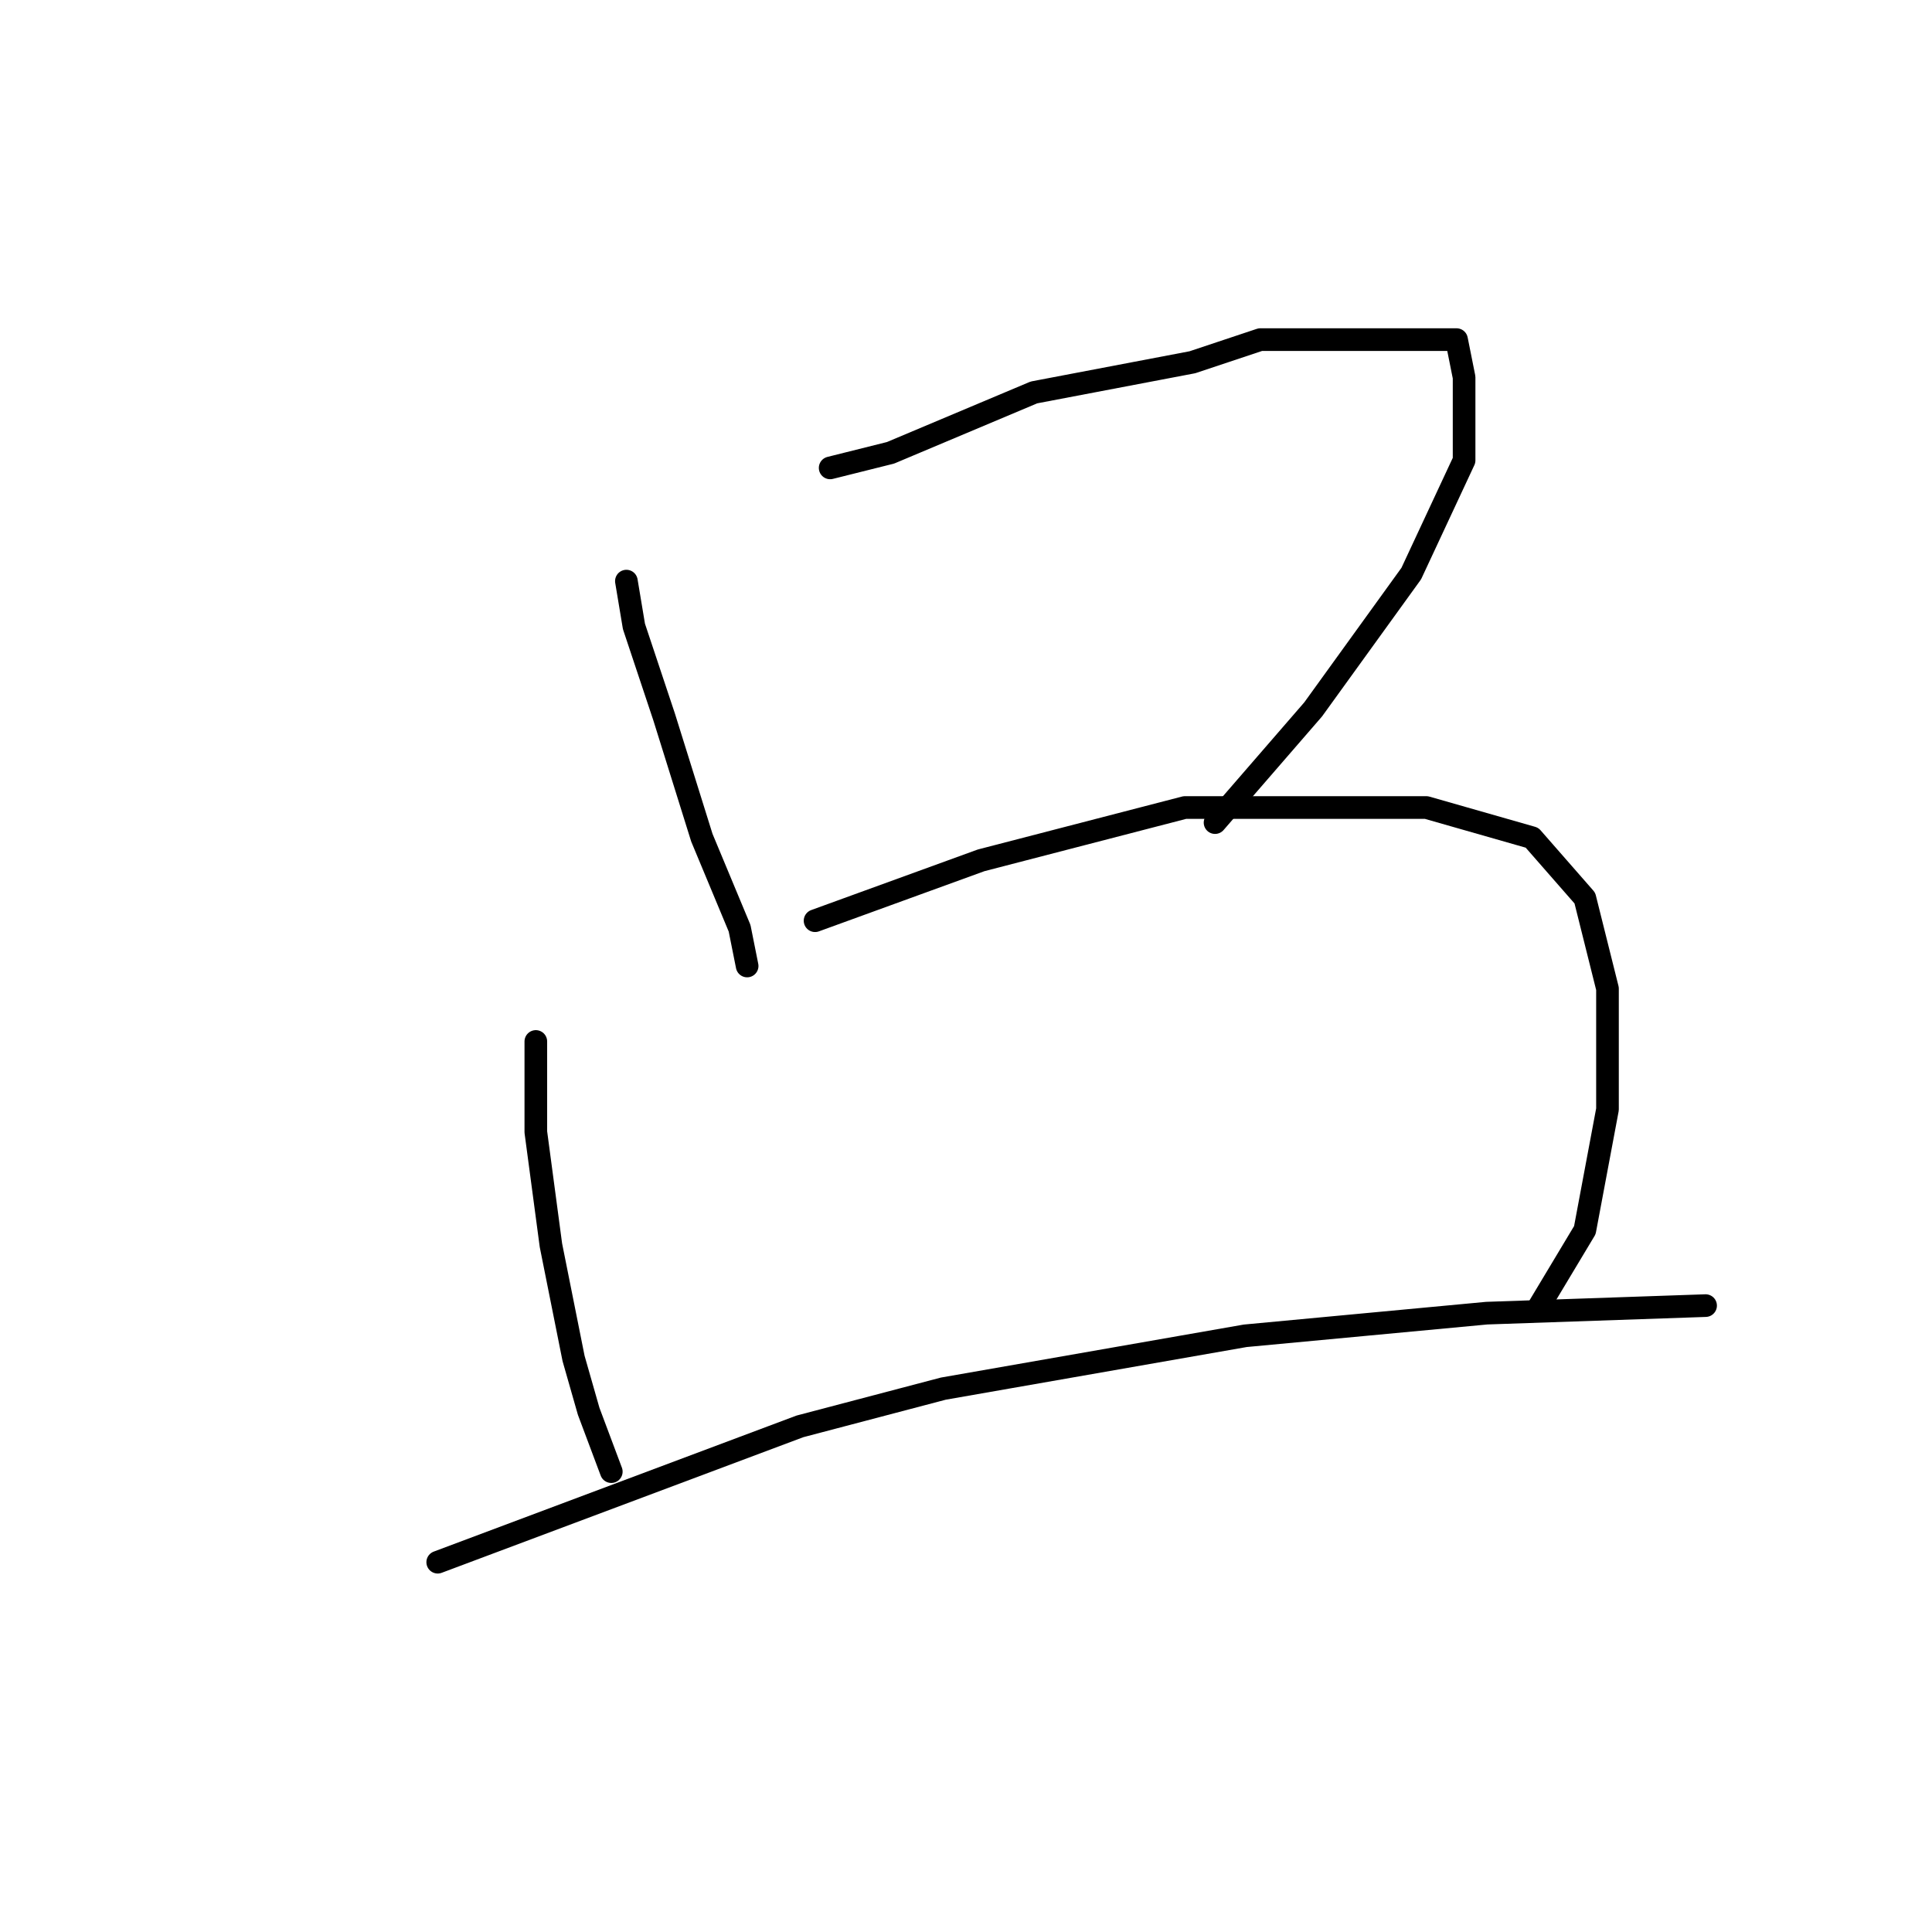 <?xml version="1.0" standalone="no"?>
    <svg width="256" height="256" xmlns="http://www.w3.org/2000/svg" version="1.1">
    <polyline stroke="black" stroke-width="3" stroke-linecap="round" fill="transparent" stroke-linejoin="round" points="83 77 84 83 88 95 93 111 98 123 99 128 99 128 " />
        <polyline stroke="black" stroke-width="3" stroke-linecap="round" fill="transparent" stroke-linejoin="round" points="110 62 118 60 137 52 158 48 167 45 187 45 193 45 194 50 194 61 187 76 174 94 161 109 161 109 " />
        <polyline stroke="black" stroke-width="3" stroke-linecap="round" fill="transparent" stroke-linejoin="round" points="71 138 71 150 73 165 76 180 78 187 81 195 81 195 " />
        <polyline stroke="black" stroke-width="3" stroke-linecap="round" fill="transparent" stroke-linejoin="round" points="108 122 130 114 157 107 180 107 189 107 203 111 210 119 213 131 213 147 210 163 204 173 204 173 " />
        <polyline stroke="black" stroke-width="3" stroke-linecap="round" fill="transparent" stroke-linejoin="round" points="58 207 106 189 125 184 165 177 197 174 226 173 226 173 " />
        </svg>